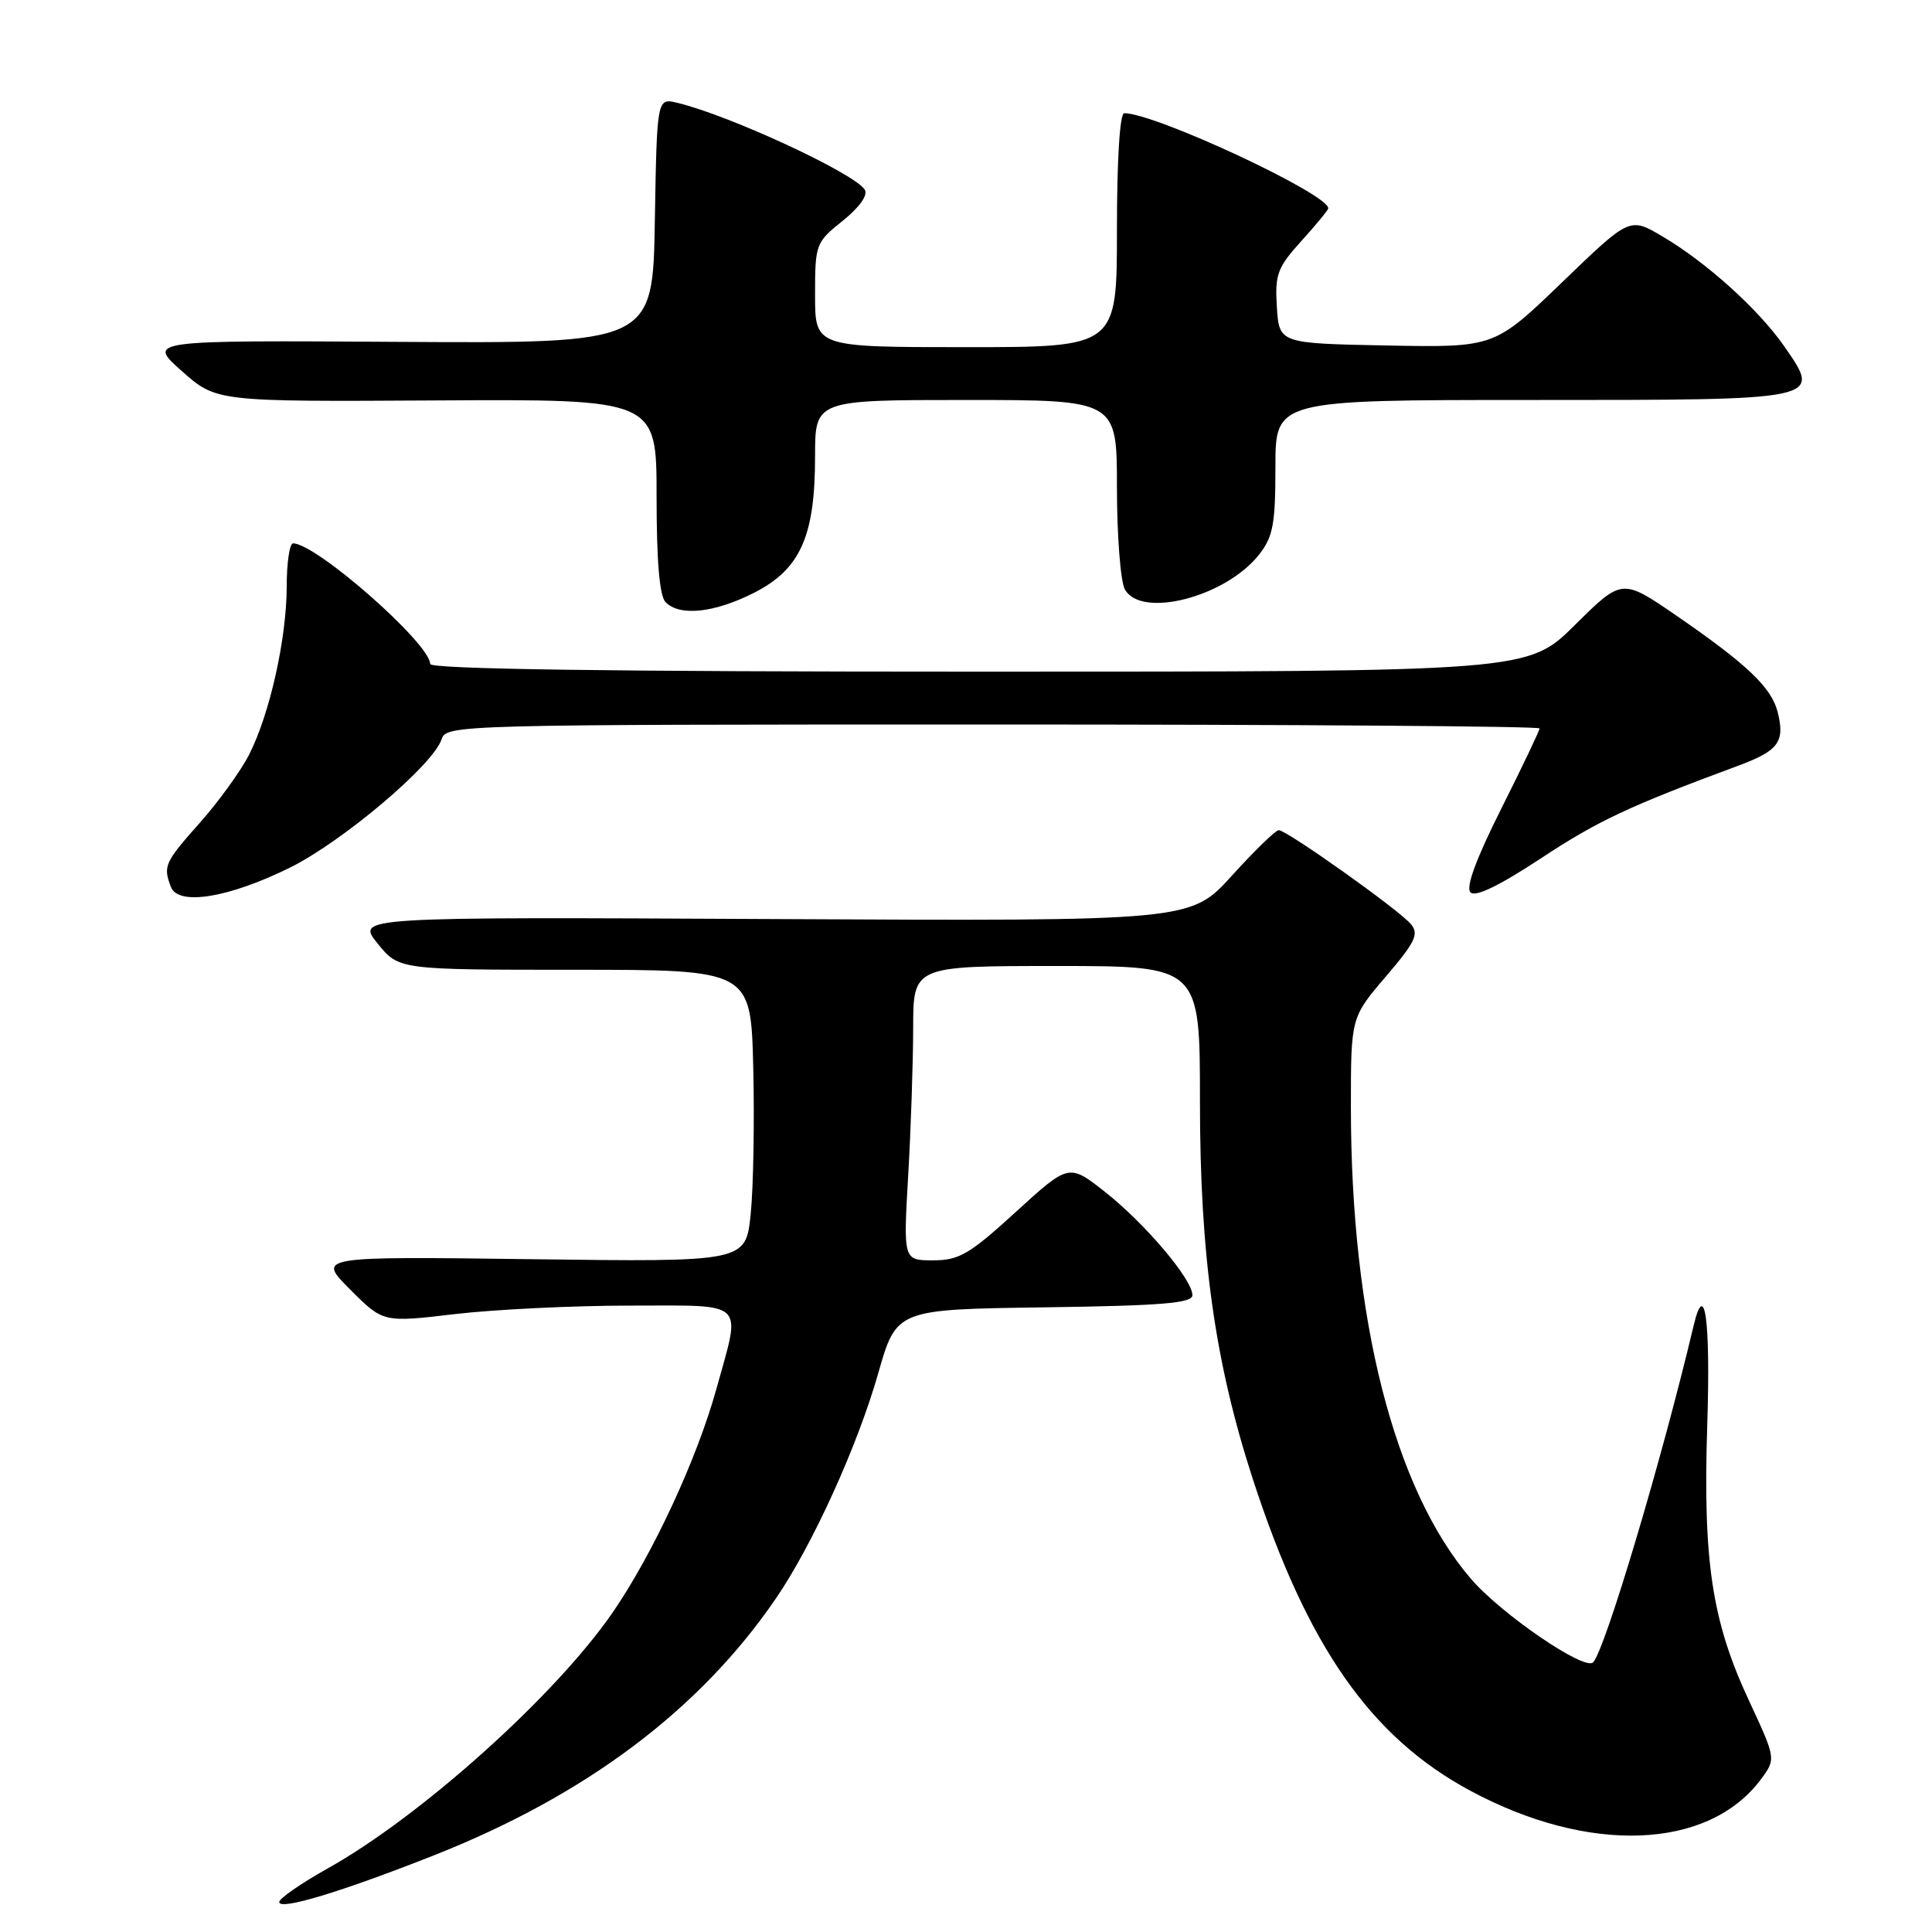 <?xml version="1.0" encoding="UTF-8" standalone="no"?>
<!DOCTYPE svg PUBLIC "-//W3C//DTD SVG 1.1//EN" "http://www.w3.org/Graphics/SVG/1.1/DTD/svg11.dtd" >
<svg xmlns="http://www.w3.org/2000/svg" xmlns:xlink="http://www.w3.org/1999/xlink" version="1.1" viewBox="0 0 256 256">
 <g >
 <path fill="currentColor"
d=" M 57.50 245.84 C 77.65 237.88 92.76 226.53 102.84 211.76 C 107.68 204.68 113.63 191.58 116.36 182.00 C 118.78 173.50 118.78 173.50 138.39 173.23 C 153.96 173.01 158.00 172.68 158.00 171.62 C 158.00 169.53 151.74 162.13 146.44 157.95 C 141.64 154.17 141.64 154.17 134.61 160.58 C 128.46 166.20 127.09 167.00 123.64 167.00 C 119.69 167.00 119.69 167.00 120.34 155.75 C 120.70 149.56 120.99 140.79 121.00 136.25 C 121.00 128.00 121.00 128.00 140.00 128.00 C 159.00 128.00 159.00 128.00 159.00 145.90 C 159.00 166.42 160.97 180.49 166.01 196.00 C 173.22 218.15 181.62 230.19 194.84 237.29 C 210.56 245.74 226.35 245.12 233.32 235.78 C 235.34 233.06 235.34 233.06 231.72 225.28 C 226.83 214.78 225.64 206.86 226.22 188.80 C 226.66 174.84 225.90 169.36 224.40 175.71 C 220.20 193.43 212.68 218.61 211.10 220.27 C 209.98 221.44 198.88 213.85 194.88 209.17 C 184.72 197.31 179.00 174.79 179.00 146.69 C 179.00 134.82 179.00 134.82 183.62 129.41 C 187.53 124.84 188.05 123.76 186.96 122.46 C 185.43 120.60 170.51 110.00 169.44 110.00 C 169.03 110.00 166.24 112.71 163.23 116.03 C 157.77 122.06 157.77 122.06 102.49 121.78 C 47.21 121.50 47.21 121.50 50.02 125.00 C 52.84 128.50 52.84 128.50 76.17 128.50 C 99.50 128.50 99.50 128.50 99.81 141.50 C 99.98 148.65 99.83 157.36 99.47 160.86 C 98.82 167.22 98.82 167.22 70.41 166.85 C 42.01 166.48 42.01 166.48 46.39 170.86 C 50.77 175.25 50.77 175.25 60.31 174.12 C 65.55 173.51 75.95 173.00 83.42 173.00 C 99.11 173.00 98.22 172.14 94.93 184.02 C 92.36 193.31 86.53 205.87 81.21 213.62 C 73.66 224.62 55.81 240.65 43.40 247.59 C 39.88 249.56 37.00 251.56 37.00 252.03 C 37.00 253.18 45.22 250.69 57.50 245.84 Z  M 38.35 115.00 C 45.34 111.56 57.44 101.33 58.51 97.96 C 59.12 96.04 60.48 96.00 131.57 96.00 C 171.41 96.00 204.00 96.23 204.00 96.52 C 204.00 96.80 201.72 101.59 198.93 107.15 C 195.58 113.82 194.19 117.59 194.85 118.25 C 195.50 118.90 198.66 117.37 204.17 113.74 C 211.76 108.74 215.81 106.84 230.35 101.45 C 235.68 99.47 236.54 98.30 235.55 94.35 C 234.74 91.10 231.47 88.00 222.11 81.56 C 214.93 76.63 214.93 76.63 208.69 82.81 C 202.45 89.00 202.45 89.00 129.72 89.00 C 80.85 89.00 57.00 88.66 57.00 87.98 C 57.00 85.28 41.90 72.00 38.83 72.00 C 38.37 72.00 37.99 74.59 37.99 77.75 C 37.97 84.69 35.74 94.63 33.00 100.01 C 31.89 102.18 28.96 106.23 26.49 109.01 C 21.80 114.29 21.59 114.76 22.65 117.53 C 23.62 120.05 30.27 118.98 38.35 115.00 Z  M 99.91 78.55 C 106.05 75.43 108.00 71.09 108.00 60.48 C 108.00 53.00 108.00 53.00 128.00 53.00 C 148.00 53.00 148.00 53.00 148.00 64.57 C 148.00 70.93 148.47 77.00 149.04 78.07 C 151.15 82.01 162.40 79.12 166.83 73.49 C 168.69 71.13 169.00 69.45 169.00 61.87 C 169.00 53.00 169.00 53.00 202.88 53.00 C 241.72 53.00 241.40 53.07 236.43 45.90 C 233.03 41.00 226.07 34.72 220.22 31.29 C 215.94 28.77 215.94 28.77 206.98 37.41 C 198.01 46.05 198.01 46.05 183.76 45.78 C 169.50 45.50 169.50 45.50 169.19 40.68 C 168.92 36.37 169.25 35.46 172.44 31.93 C 174.40 29.77 176.00 27.82 176.00 27.60 C 176.00 25.69 153.07 15.00 148.97 15.00 C 148.38 15.00 148.00 21.14 148.00 30.50 C 148.00 46.00 148.00 46.00 128.00 46.00 C 108.00 46.00 108.00 46.00 108.00 39.10 C 108.00 32.35 108.08 32.13 111.66 29.26 C 113.89 27.47 115.03 25.86 114.59 25.14 C 113.25 22.97 96.70 15.30 89.77 13.63 C 87.05 12.97 87.05 12.97 86.77 29.24 C 86.50 45.50 86.50 45.50 53.00 45.30 C 19.50 45.09 19.50 45.09 24.08 49.16 C 28.67 53.23 28.67 53.23 57.83 53.06 C 87.00 52.89 87.00 52.89 87.00 65.75 C 87.00 74.41 87.39 78.99 88.20 79.80 C 90.10 81.70 94.65 81.21 99.91 78.55 Z "/>
</g>
</svg>